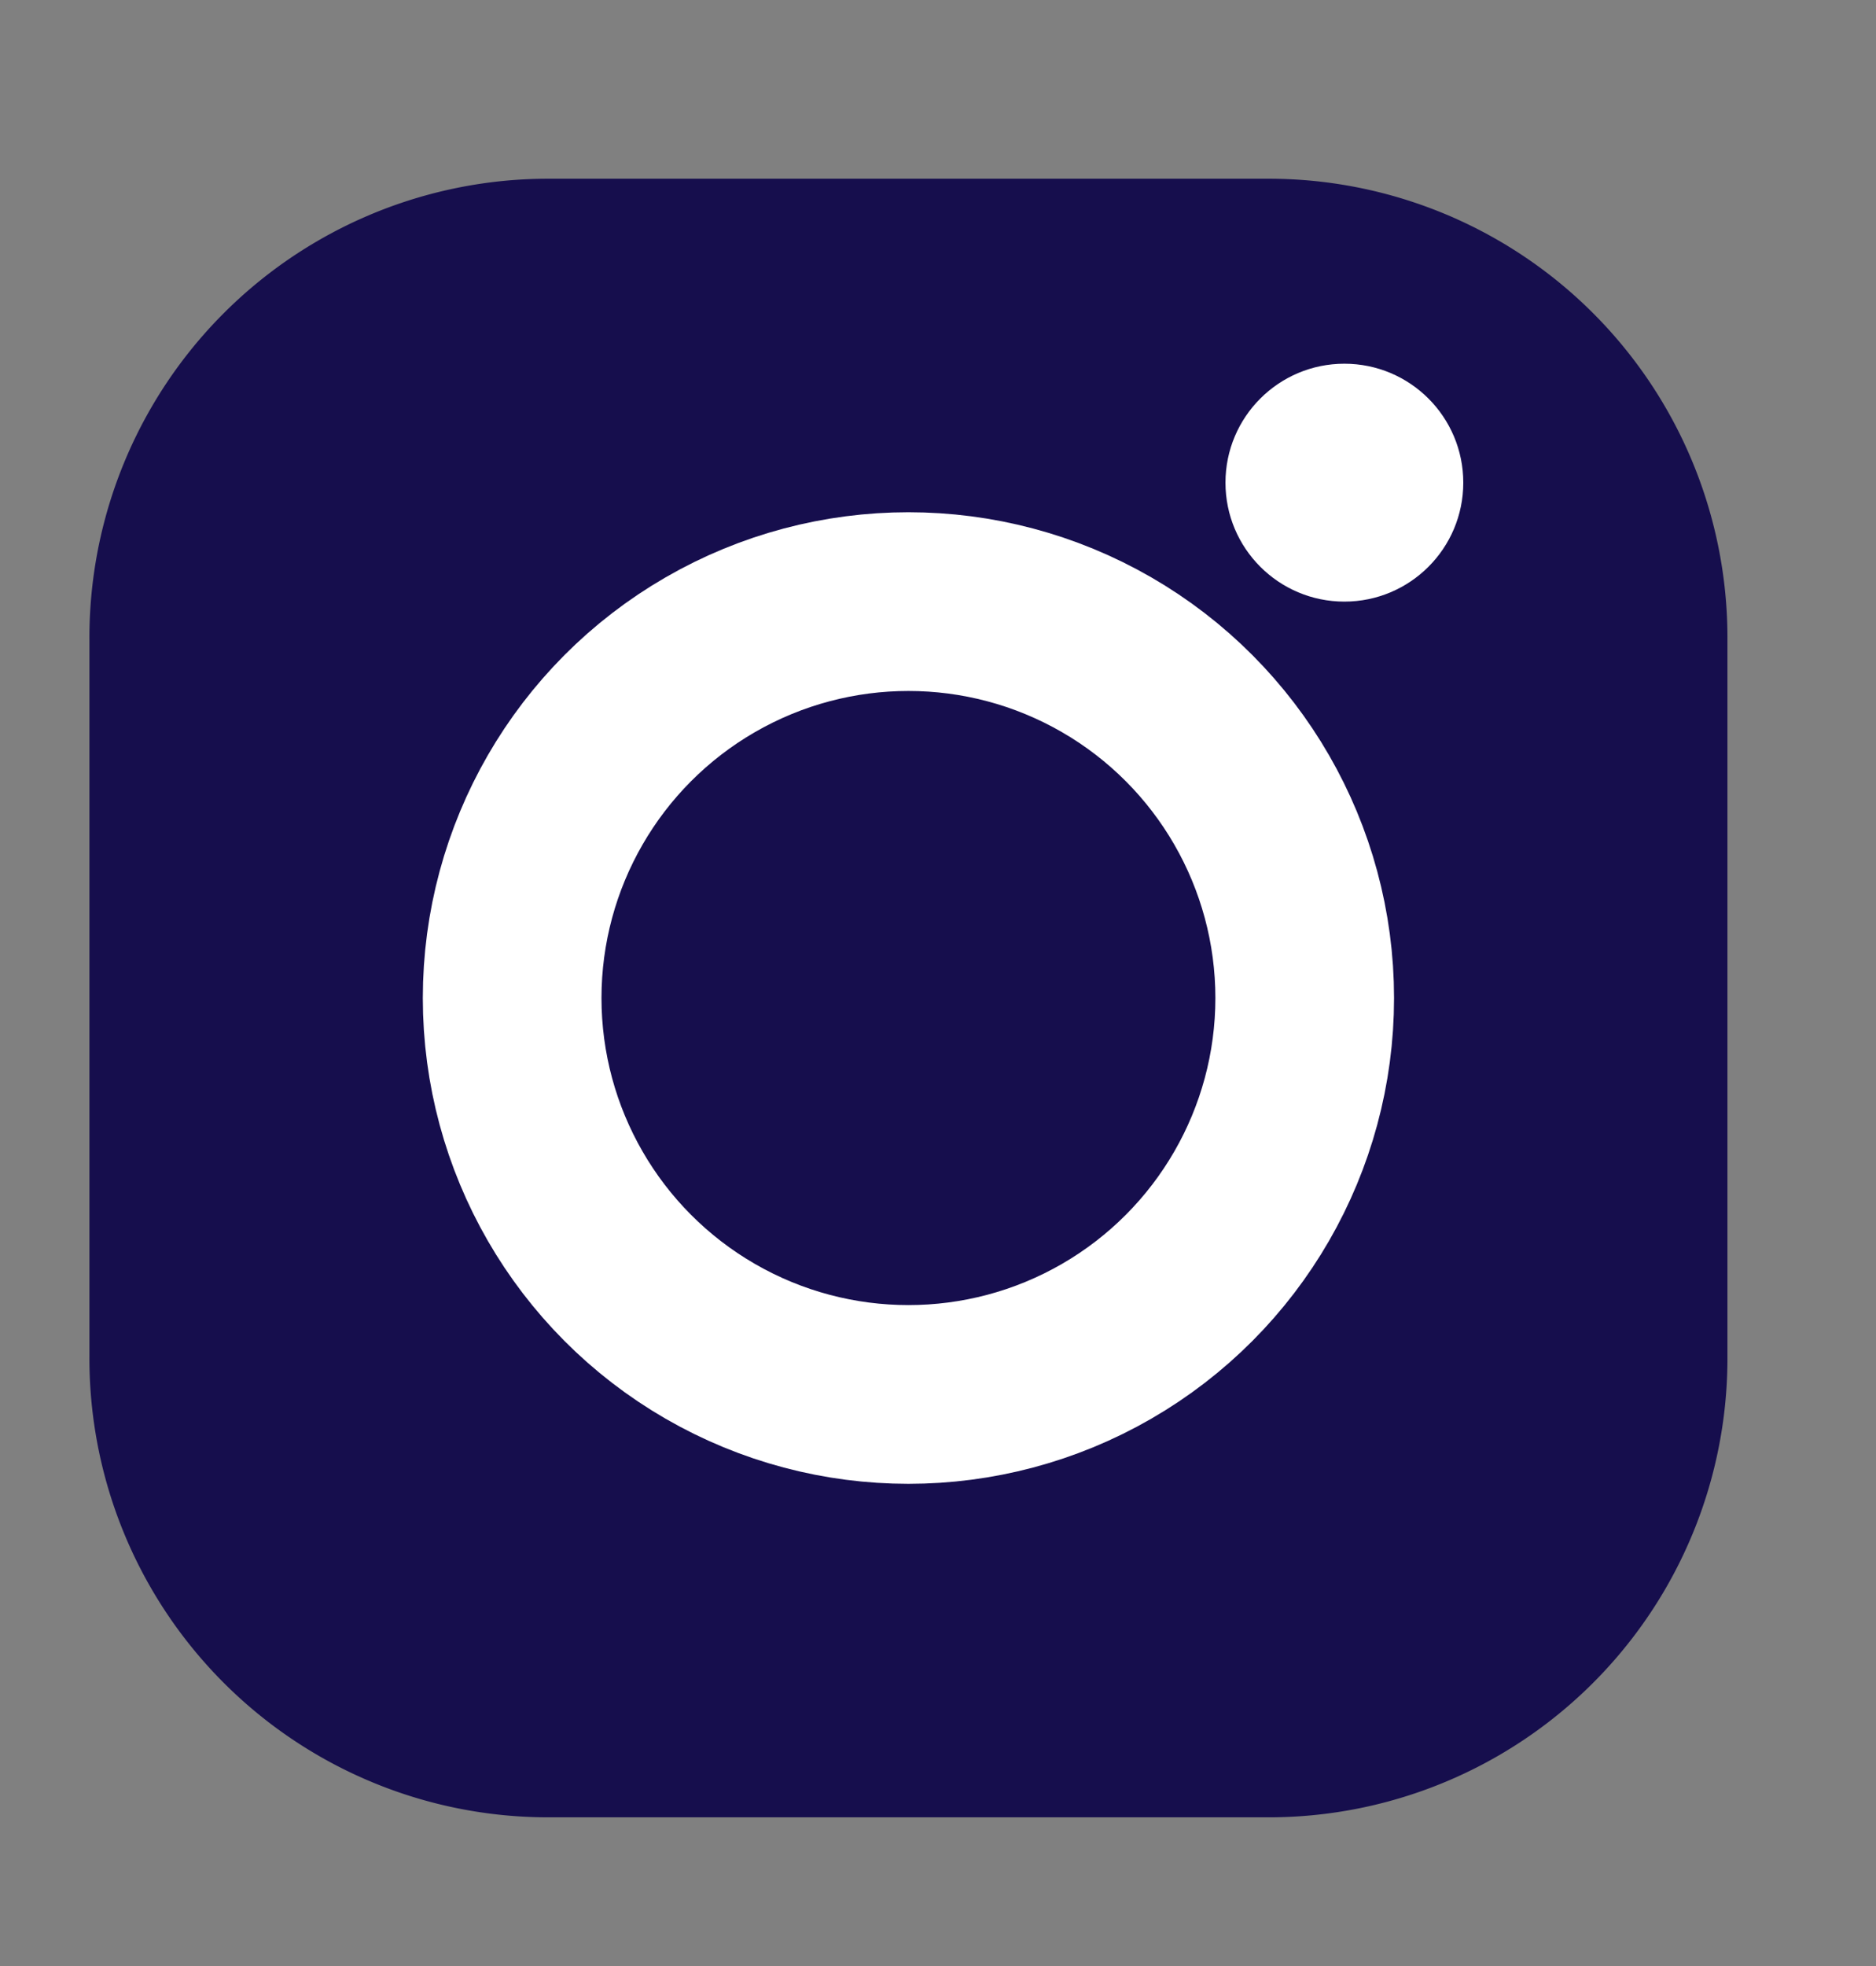 <svg xmlns="http://www.w3.org/2000/svg" width="21" height="22" viewBox="0 0 21 22">
  <rect x="0" y="0" width="21" height="22" fill="#808080" stroke="none"/>
  <g id="Group_16998" data-name="Group 16998" transform="translate(20660 7577)">
    <rect id="Rectangle_4121" data-name="Rectangle 4121" width="21" height="22" transform="translate(-20660 -7577)" fill="none"/>
    <g id="instagram-svgrepo-com" transform="translate(-20658.166 -7574.167)">
      <path id="Path_51896" data-name="Path 51896" d="M13.179,0H5.157A5.136,5.136,0,0,0,0,5.157v8.022a5.136,5.136,0,0,0,5.157,5.157h8.022a5.136,5.136,0,0,0,5.157-5.157V5.157A5.136,5.136,0,0,0,13.179,0Z" transform="translate(-0.833 -0.833)" fill="#160e4d"/>
      <circle id="Ellipse_23" data-name="Ellipse 23" cx="4.436" cy="4.436" r="4.436" transform="translate(3.899 3.899)" fill="none" stroke="#fff" stroke-miterlimit="10" stroke-width="2"/>
      <circle id="Ellipse_24" data-name="Ellipse 24" cx="1.331" cy="1.331" r="1.331" transform="translate(11.884 1.237)" fill="#fff"/>
    </g>
  </g>
</svg>
